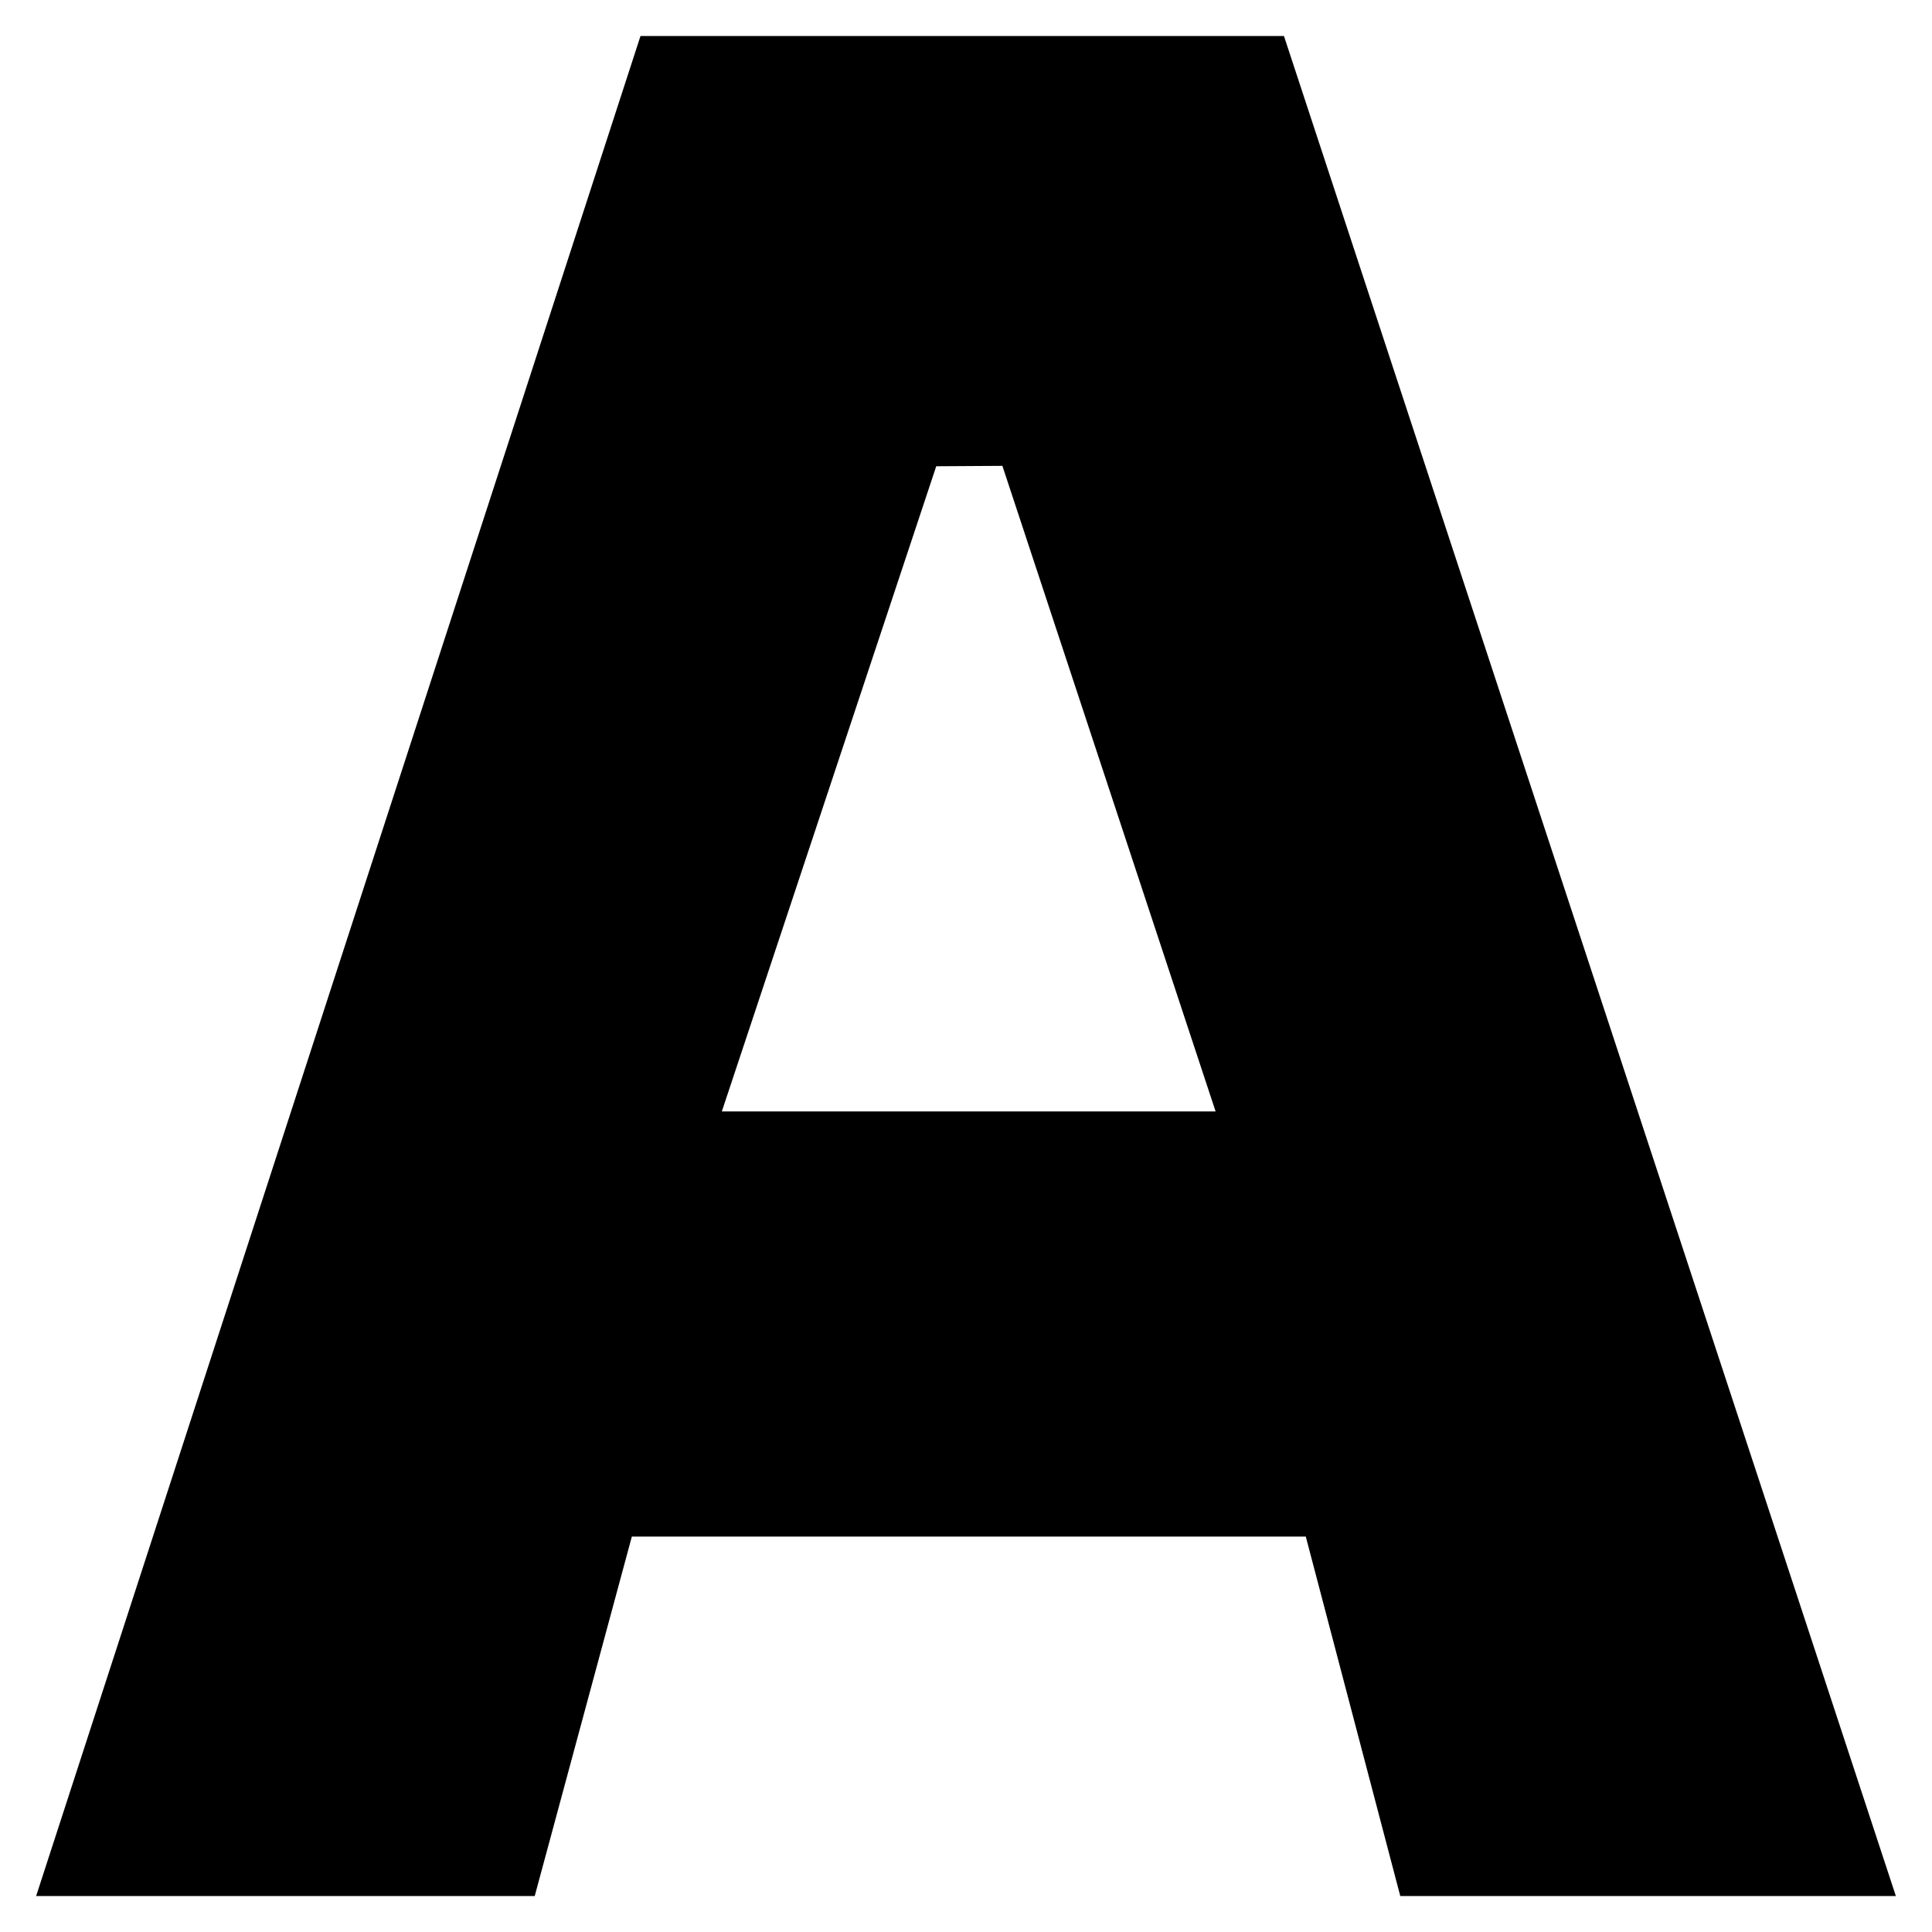 <?xml version="1.0" encoding="utf-8"?>
<!-- Generator: Adobe Illustrator 16.0.0, SVG Export Plug-In . SVG Version: 6.00 Build 0)  -->
<!DOCTYPE svg PUBLIC "-//W3C//DTD SVG 1.1//EN" "http://www.w3.org/Graphics/SVG/1.1/DTD/svg11.dtd">
<svg version="1.1" id="Layer_1" xmlns="http://www.w3.org/2000/svg" xmlns:xlink="http://www.w3.org/1999/xlink" x="0px" y="0px"
	 width="96px" height="96px" viewBox="0 0 96 96" enable-background="new 0 0 96 96" xml:space="preserve">
<path d="M63.799,1.789H31.826L1.795,94.213H26.57l4.826-17.861h33.488l4.695,17.861h24.625L63.799,1.789z M35.867,55.229
	l10.654-32.061l3.287-0.02l10.595,32.08H35.867z"/>
</svg>
